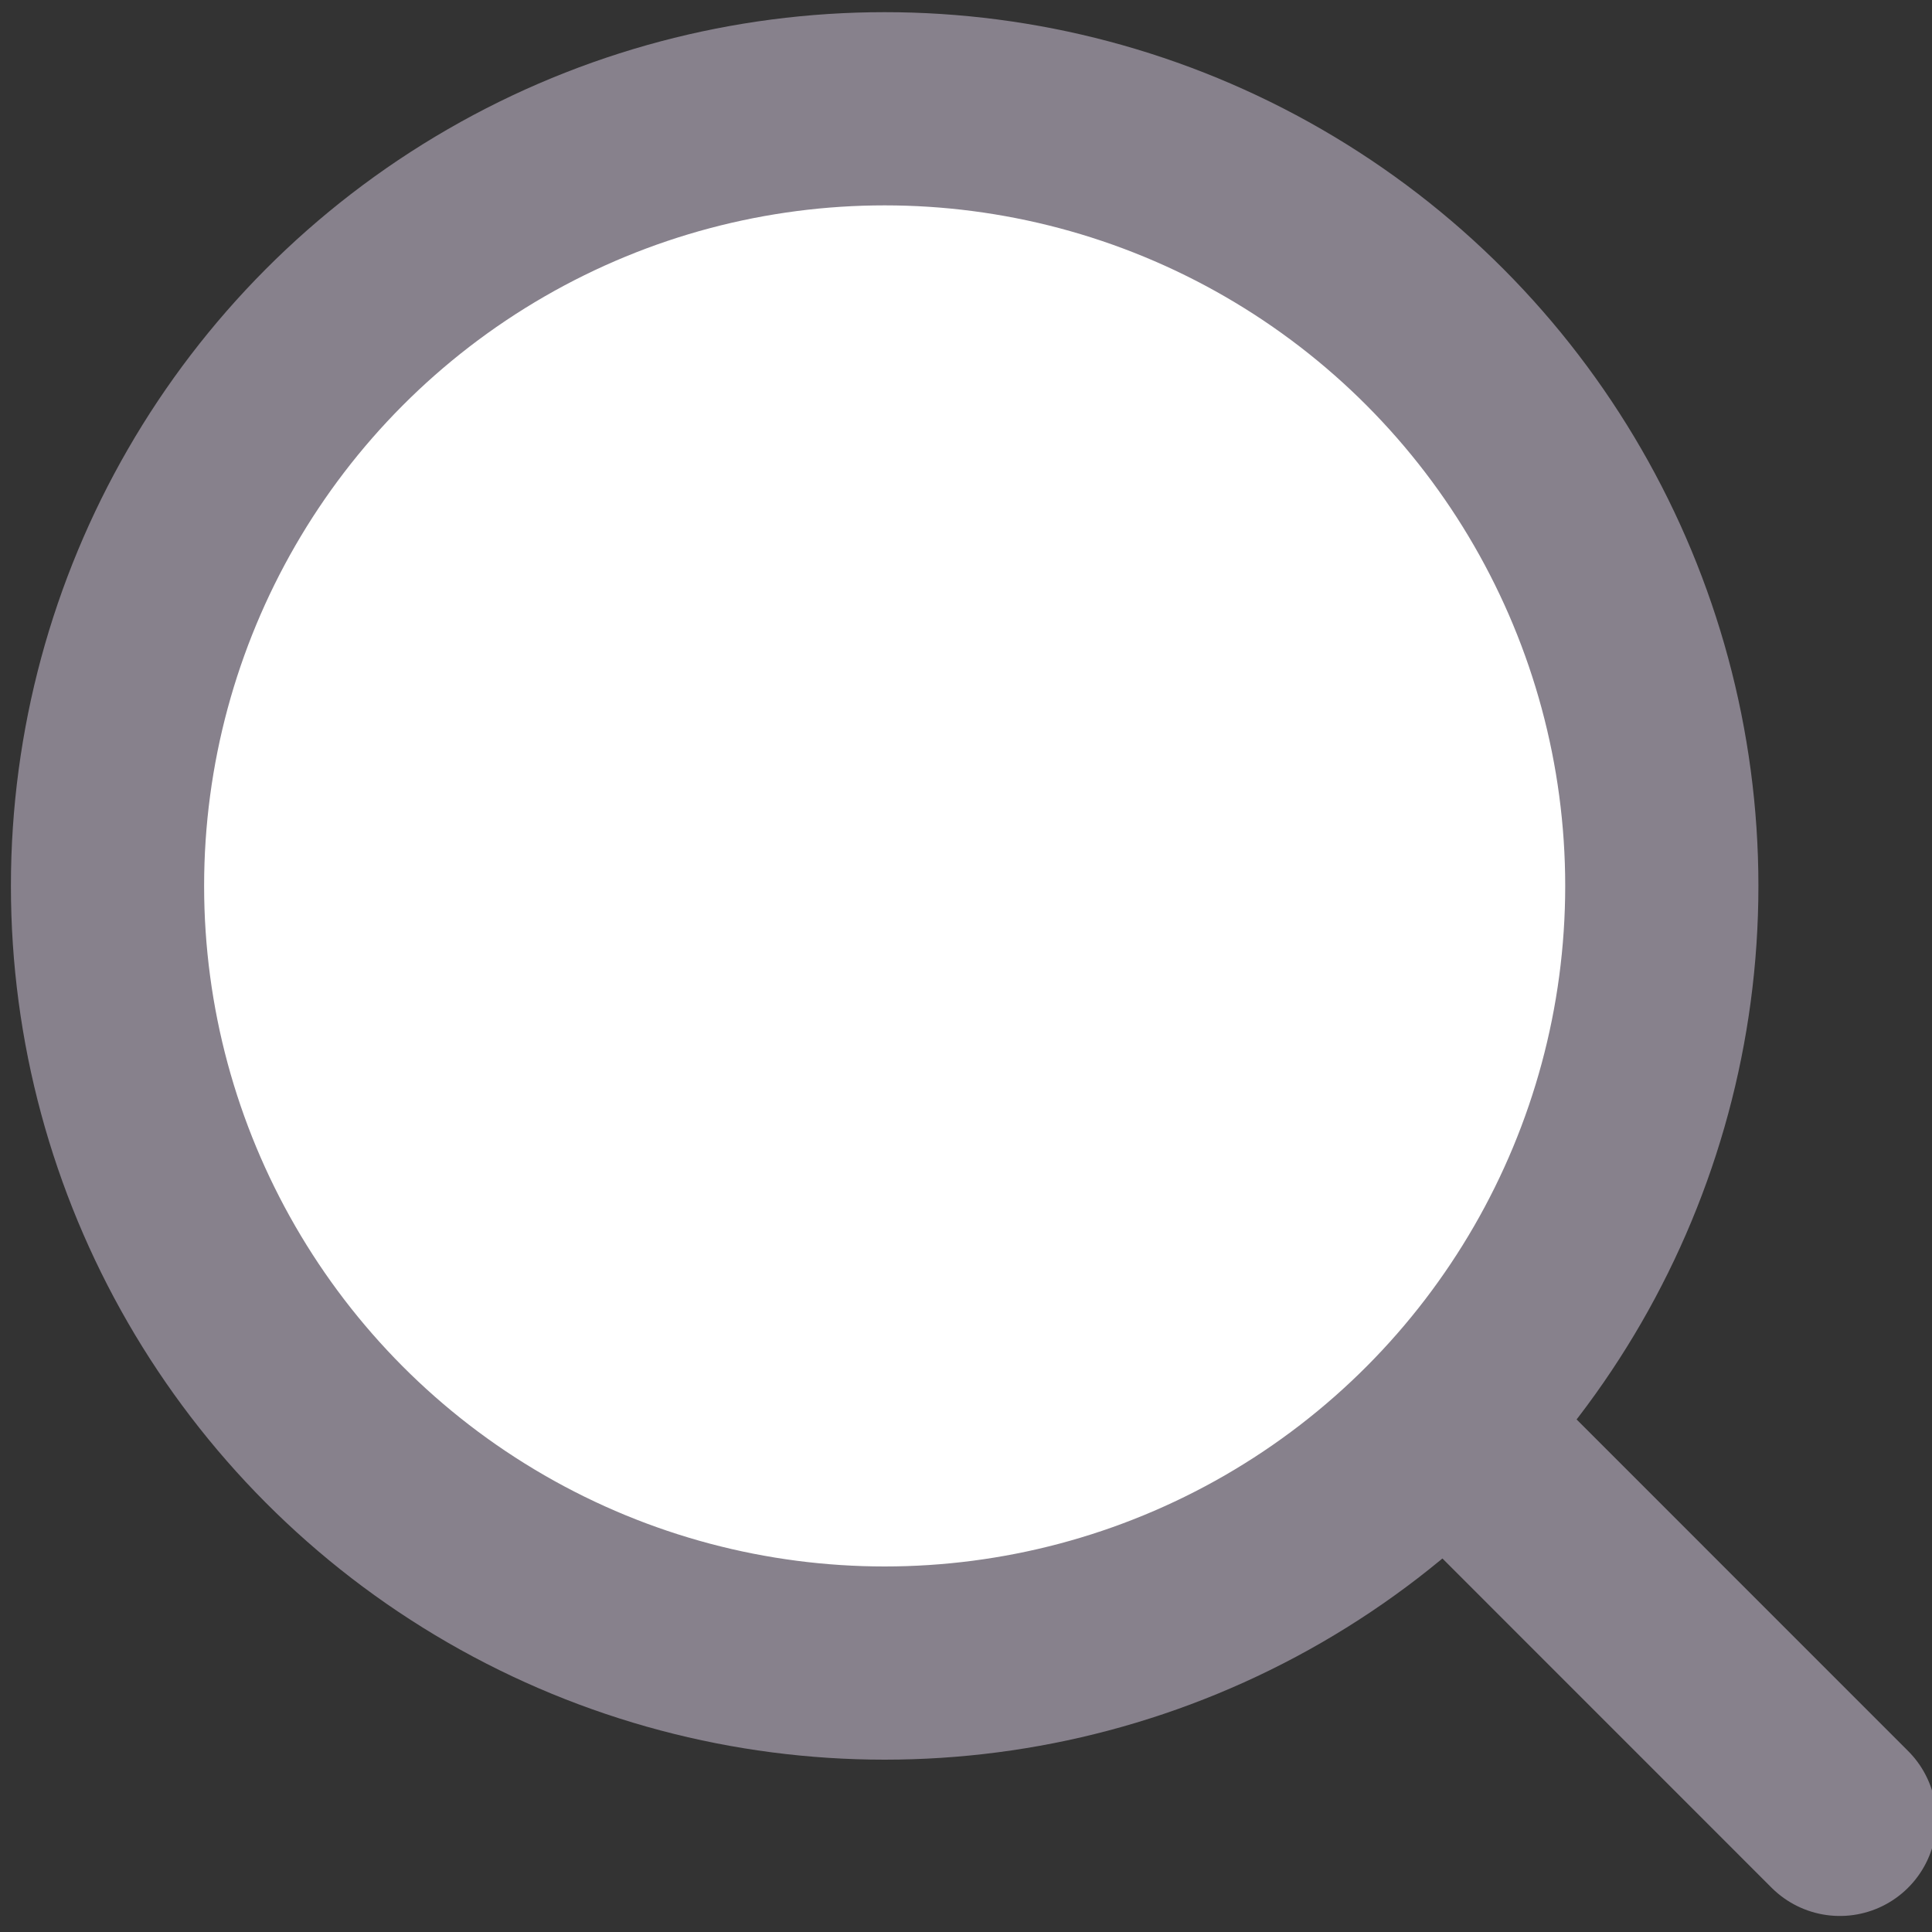 <?xml version="1.0" encoding="utf-8"?>
<!-- Generator: Adobe Illustrator 16.0.0, SVG Export Plug-In . SVG Version: 6.00 Build 0)  -->
<!DOCTYPE svg PUBLIC "-//W3C//DTD SVG 1.1//EN" "http://www.w3.org/Graphics/SVG/1.1/DTD/svg11.dtd">
<svg version="1.1" id="레이어_1" xmlns:sketch="http://www.bohemiancoding.com/sketch/ns"
	 xmlns="http://www.w3.org/2000/svg" xmlns:xlink="http://www.w3.org/1999/xlink" x="0px" y="0px" width="20px" height="20px"
	 viewBox="-1 -1 20 20" enable-background="new -1 -1 20 20" xml:space="preserve">
<rect x="-1" y="-1" width="20" height="20" fill="#333333" stroke="none"/>
<title></title>
<desc></desc>
<line fill="none" stroke="#87818C" stroke-width="2" stroke-linecap="round" stroke-linejoin="round" stroke-miterlimit="10" x1="13.151" y1="12.938" x2="18.046" y2="17.834"/>
<circle fill="#FFFFFF" stroke="#87818C" stroke-width="2" stroke-linecap="round" stroke-linejoin="round" stroke-miterlimit="10" cx="8.158" cy="8.171" r="8.045"/>
</svg>
